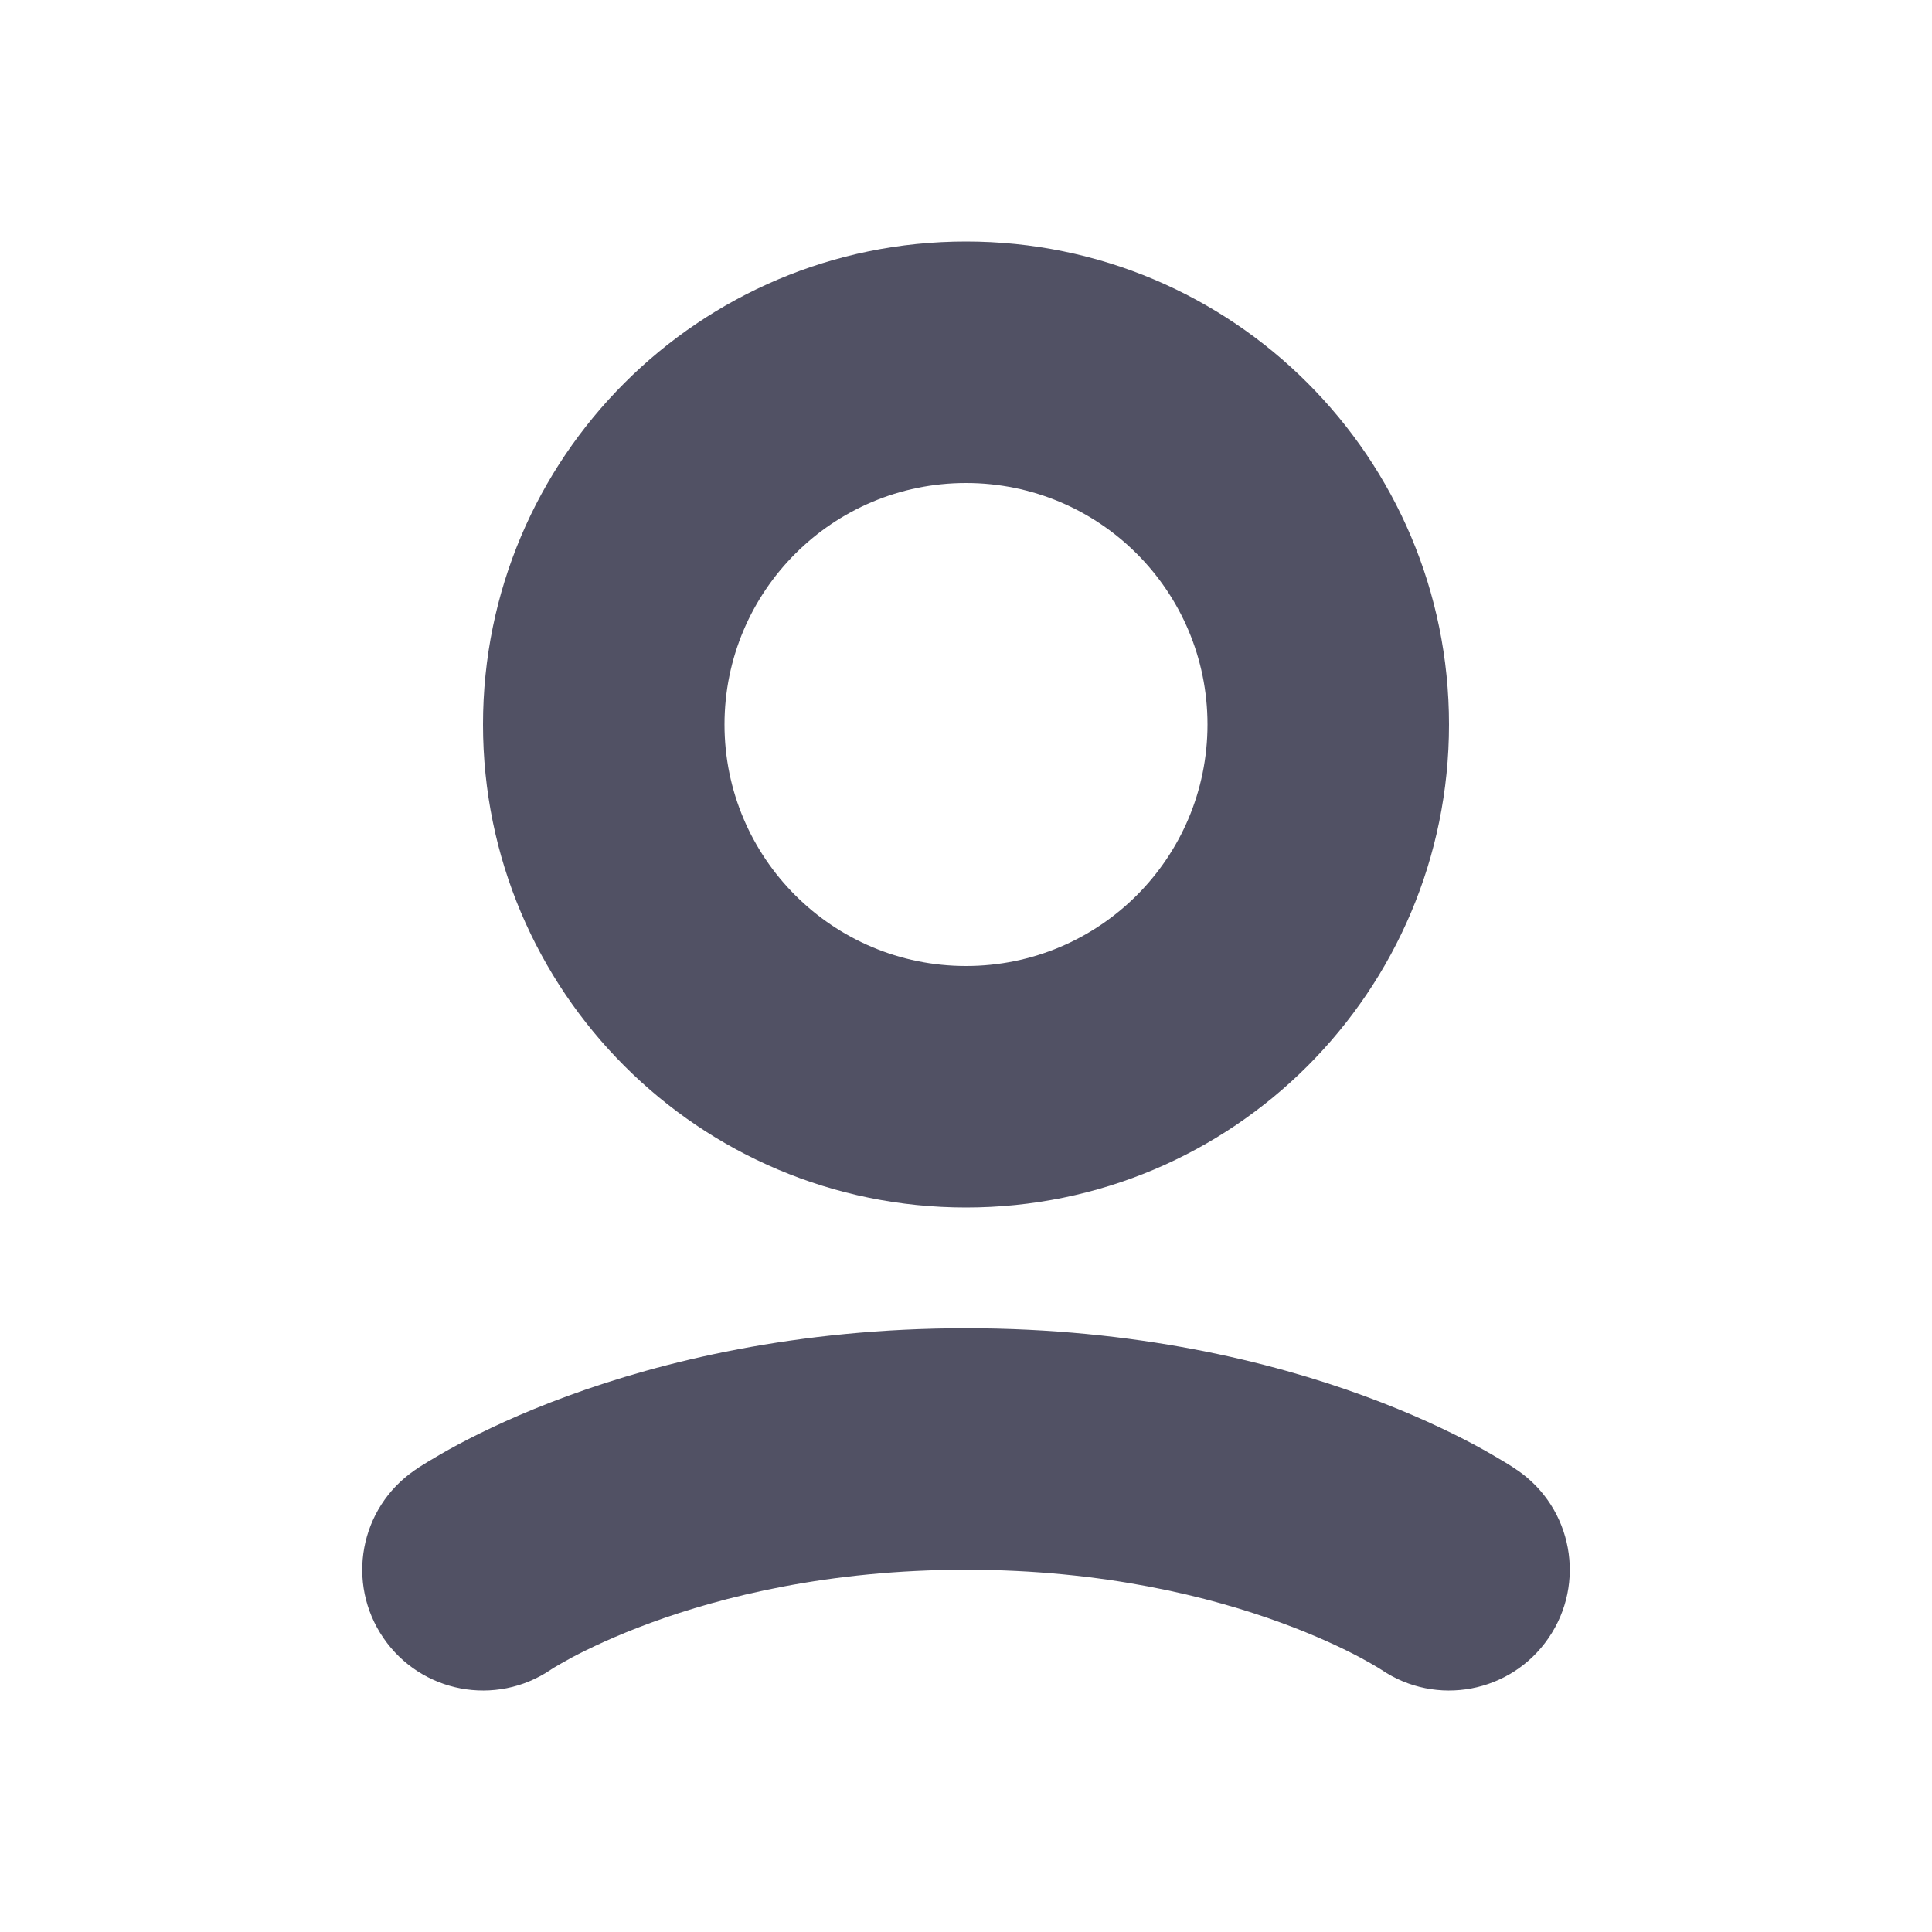 <svg width="16" height="16" viewBox="0 0 16 16" fill="none" xmlns="http://www.w3.org/2000/svg">
<path d="M8 4C6.896 4 6 4.895 6 6C6 7.105 6.896 8 8 8C9.105 8 10 7.105 10 6C10 4.895 9.105 4 8 4ZM4 6C4 3.791 5.791 2 8 2C10.209 2 12 3.791 12 6C12 8.209 10.209 10 8 10C5.791 10 4 8.209 4 6ZM3.434 12.176C2.978 12.489 2.863 13.111 3.176 13.566C3.488 14.02 4.106 14.136 4.561 13.828C4.562 13.827 4.564 13.826 4.566 13.825L4.564 13.826L4.562 13.827C4.566 13.825 4.575 13.819 4.589 13.81C4.618 13.793 4.667 13.764 4.737 13.726C4.877 13.652 5.096 13.547 5.39 13.439C5.977 13.224 6.86 13 8 13C9.14 13 10.024 13.224 10.61 13.439C10.904 13.547 11.124 13.652 11.263 13.726C11.333 13.764 11.383 13.793 11.411 13.81C11.425 13.819 11.435 13.825 11.438 13.827L11.44 13.828C11.894 14.136 12.513 14.02 12.824 13.566C13.137 13.111 13.022 12.489 12.567 12.176L12.565 12.175L12.564 12.174L12.56 12.172L12.552 12.166L12.528 12.15C12.509 12.138 12.485 12.122 12.454 12.104C12.393 12.067 12.309 12.018 12.203 11.961C11.99 11.848 11.687 11.703 11.299 11.561C10.522 11.276 9.406 11 8 11C6.595 11 5.478 11.276 4.701 11.561C4.313 11.703 4.01 11.848 3.797 11.961C3.691 12.018 3.607 12.067 3.546 12.104C3.516 12.122 3.491 12.138 3.472 12.15L3.449 12.166L3.44 12.172L3.436 12.174L3.435 12.175C3.433 12.176 3.434 12.176 3.434 12.176ZM11.435 13.825L11.436 13.826L11.438 13.827L11.44 13.828C11.438 13.827 11.437 13.826 11.435 13.825Z" fill="#515164"/>
</svg>
